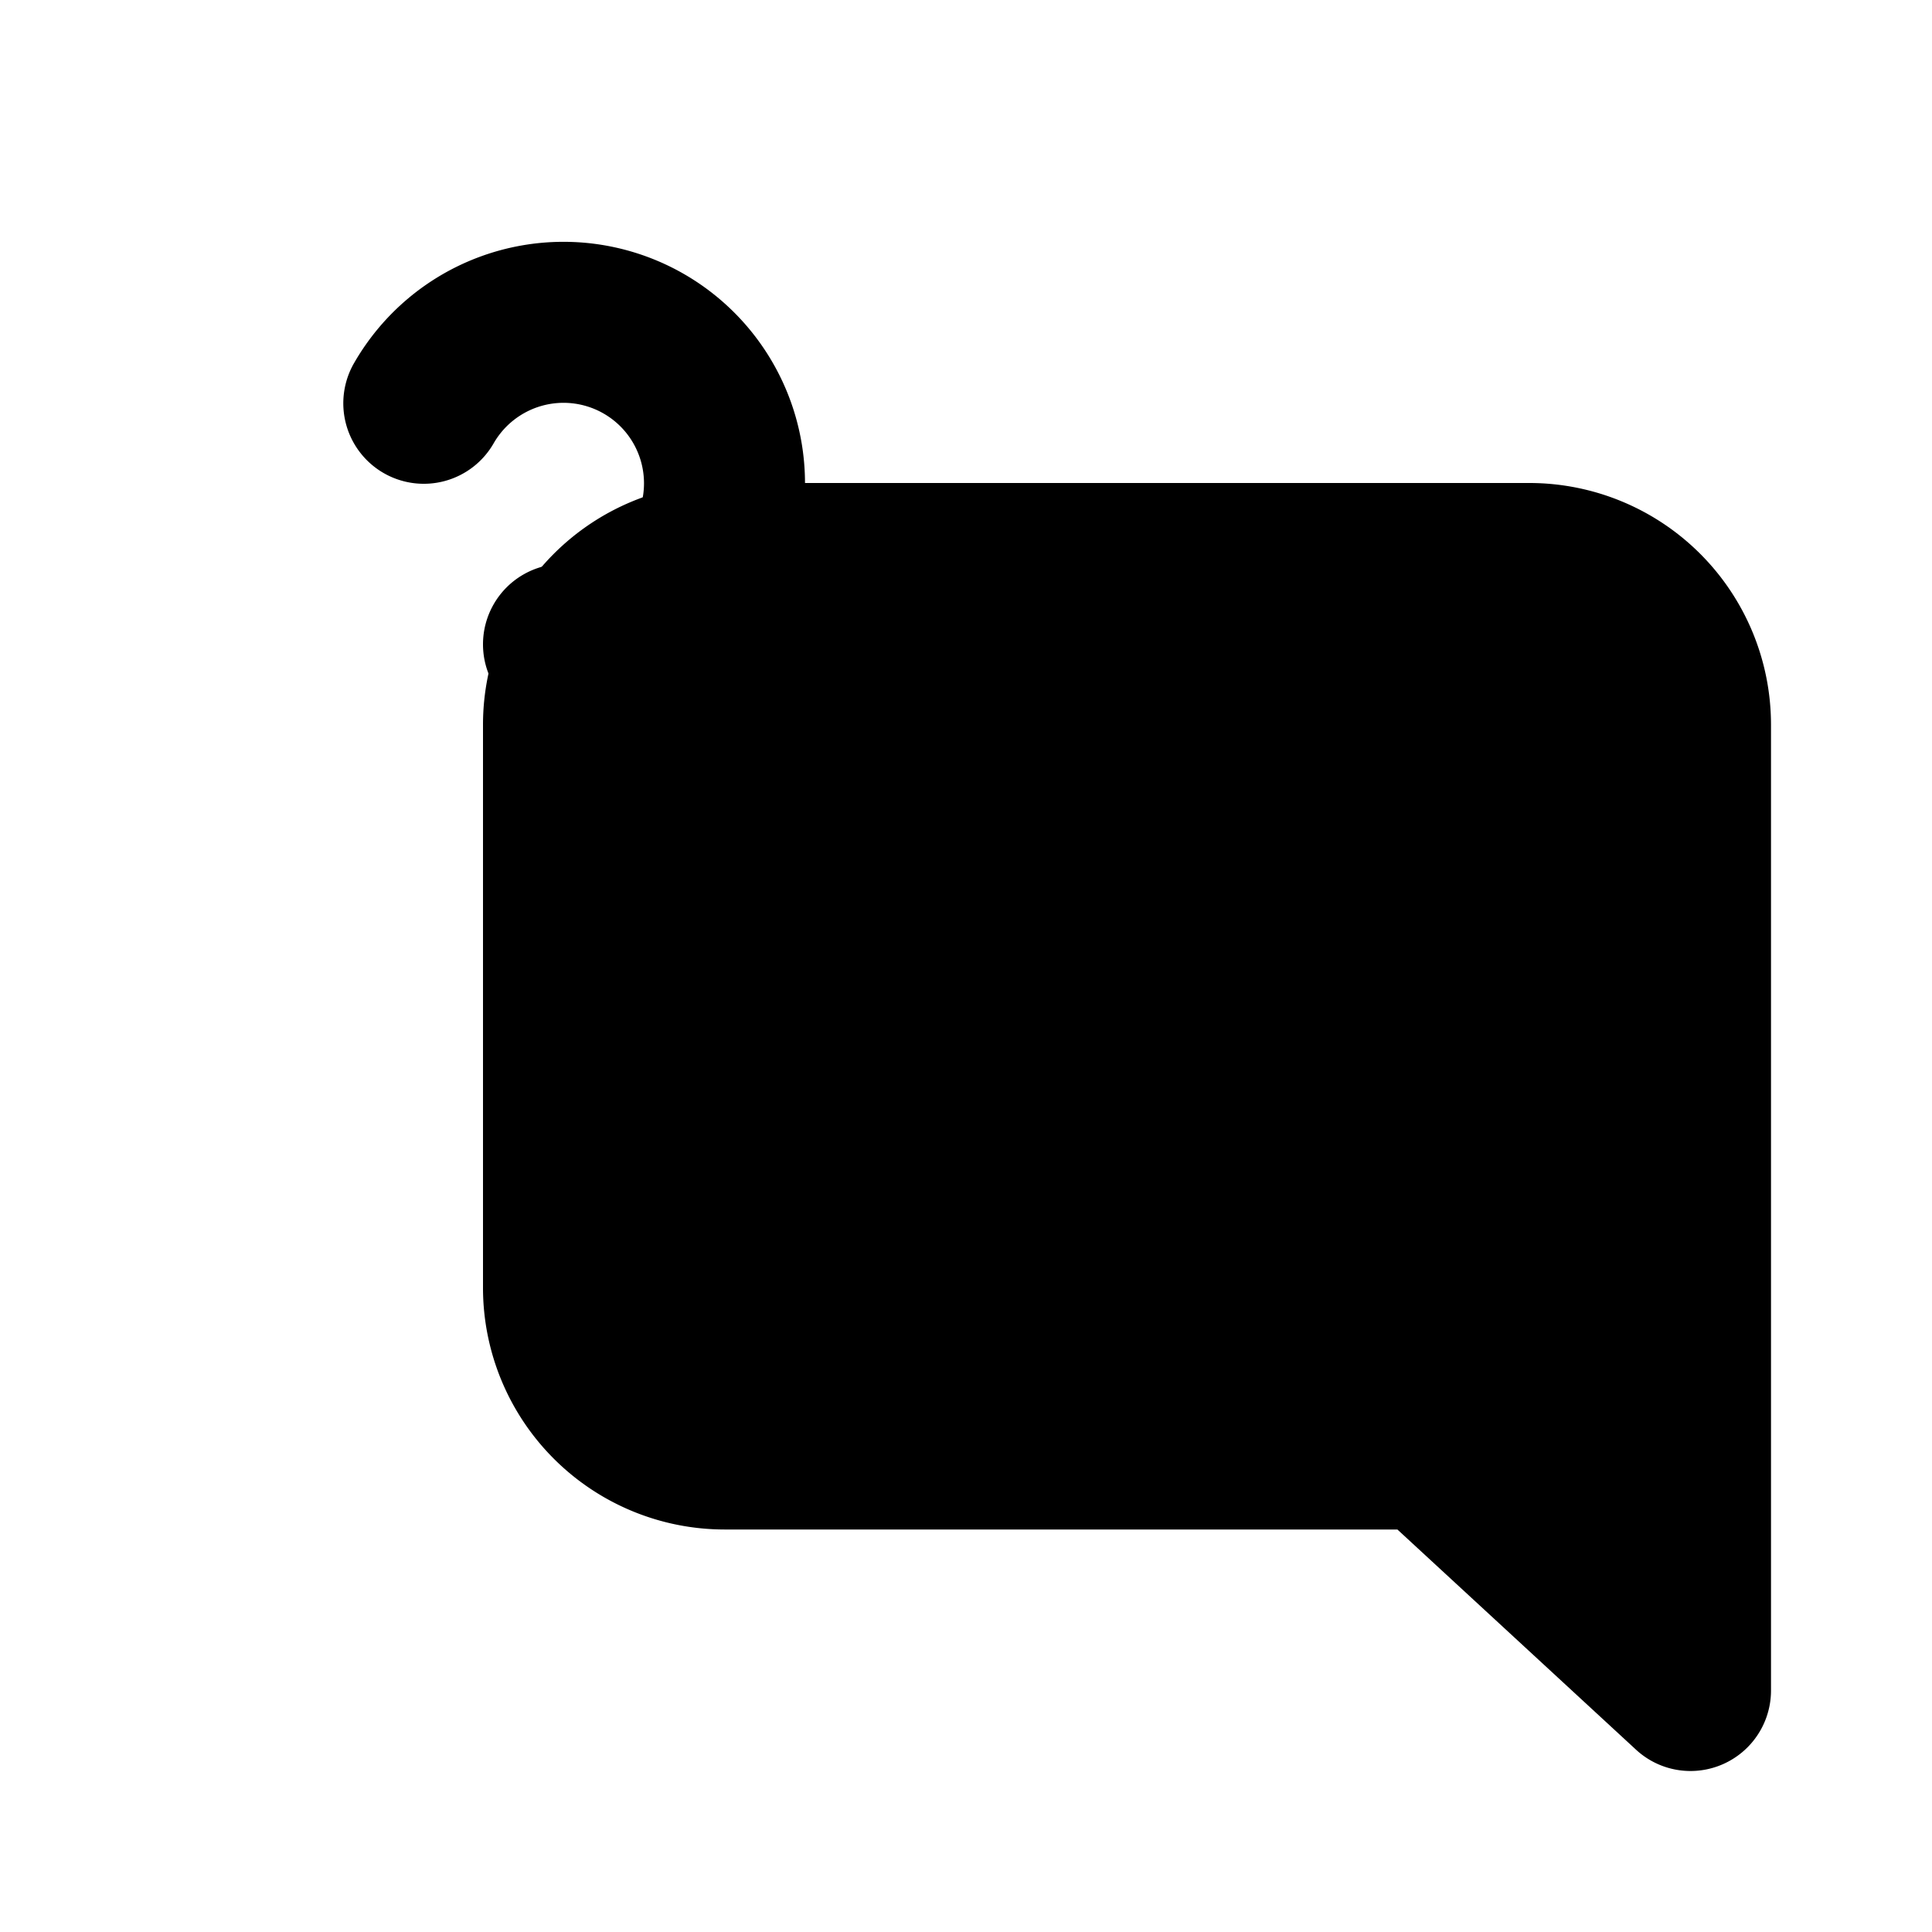 <svg xmlns="http://www.w3.org/2000/svg" viewBox="0 0 24 24"><path class="uim-tertiary" d="M21,22a.996.996,0,0,1-.678-.266L17.359,19H9a3.003,3.003,0,0,1-3-3V9A3.003,3.003,0,0,1,9,6H19a3.003,3.003,0,0,1,3,3V21a1,1,0,0,1-1,1Z"/><path class="uim-primary" d="M7 9.004a1 1 0 0 1 0-2 1 1 0 0 0 0-2 1.002 1.002 0 0 0-.866.5 1 1 0 1 1-1.732-1A3 3 0 1 1 7 9.004zM7 12a1.001 1.001 0 0 1-.71-1.7 1.027 1.027 0 0 1 1.42 0A1.041 1.041 0 0 1 8 11a.852.852 0 0 1-.08.39.994.994 0 0 1-.21.32 1.188 1.188 0 0 1-.33.22A.99.99 0 0 1 7 12z"/></svg>